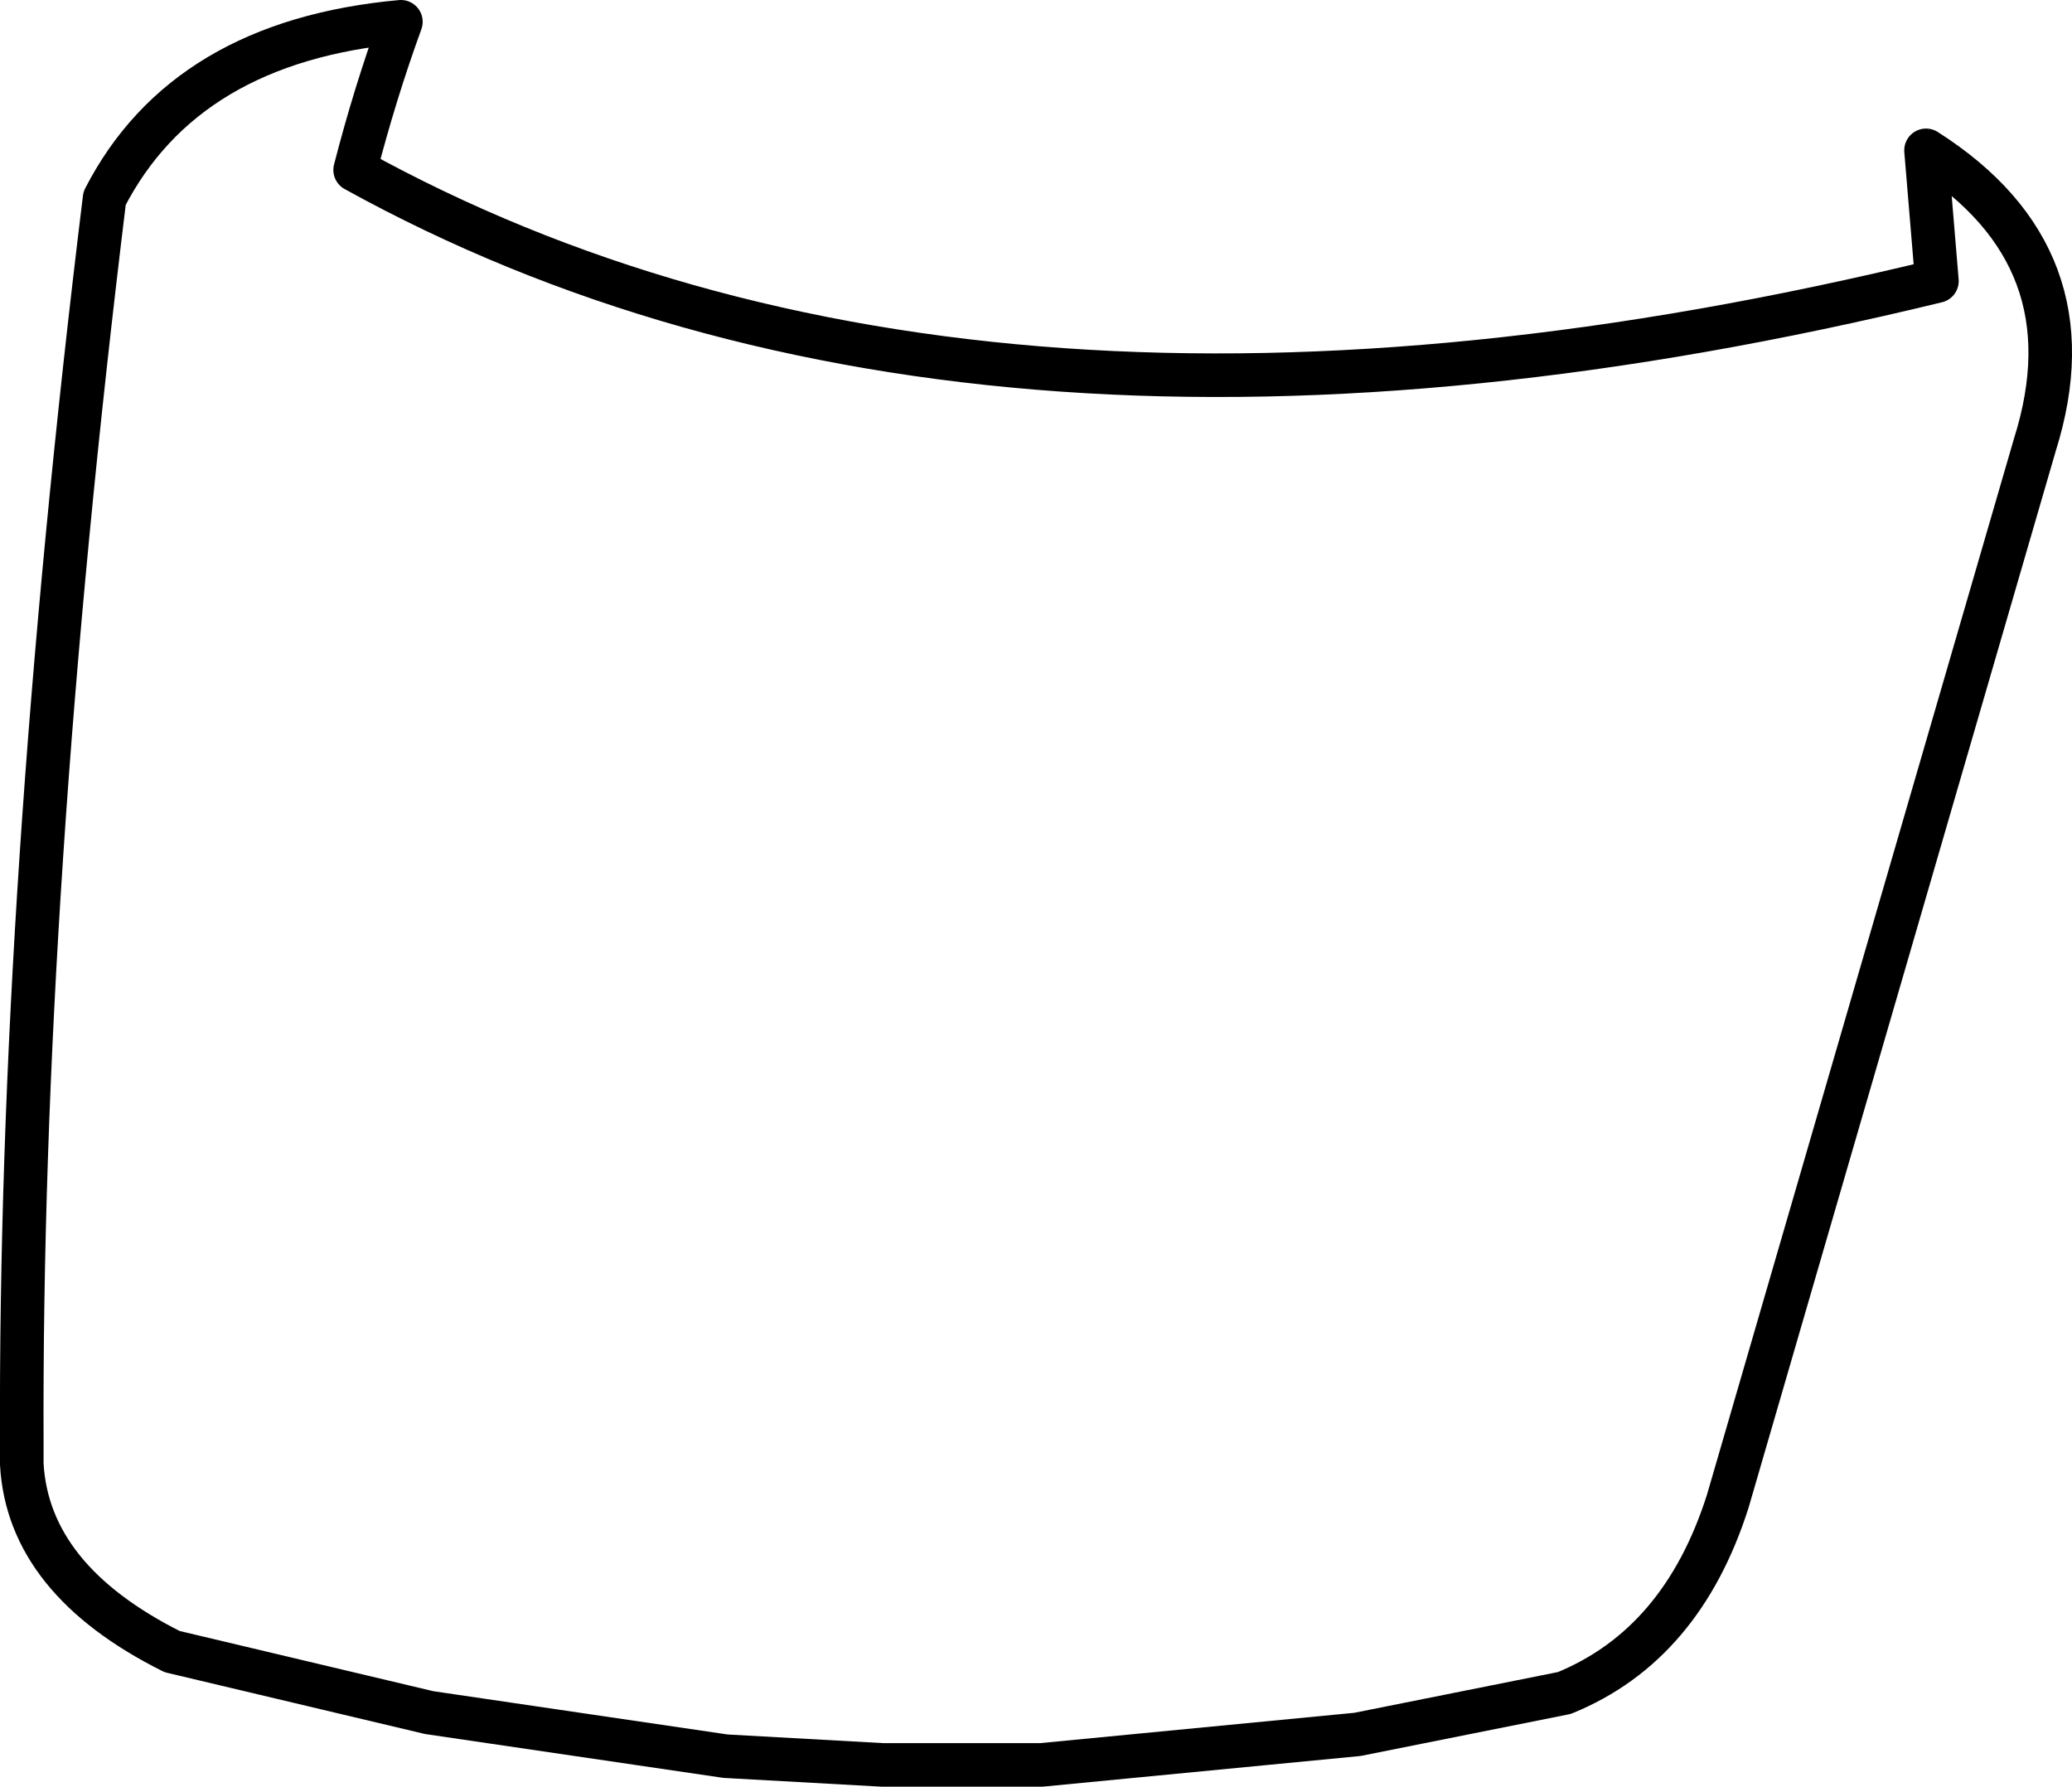 <?xml version="1.0" encoding="UTF-8" standalone="no"?>
<svg xmlns:xlink="http://www.w3.org/1999/xlink" height="41.0px" width="47.55px" xmlns="http://www.w3.org/2000/svg">
  <g transform="matrix(1.0, 0.0, 0.0, 1.0, -335.15, -433.1)">
    <path d="M381.85 443.3 L374.8 467.55 Q373.75 470.85 371.05 471.95 L366.3 472.9 359.05 473.6 355.4 473.6 351.8 473.4 345.0 472.4 339.1 471.0 Q335.8 469.35 335.65 466.7 L335.65 466.2 Q335.6 453.55 337.55 437.65 339.4 434.05 344.35 433.6 343.75 435.25 343.3 437.0 357.6 444.9 379.6 439.55 L379.35 436.55 Q383.2 439.0 381.85 443.3 Z" fill="none" stroke="#000000" stroke-linecap="round" stroke-linejoin="round" stroke-width="1.0"/>
  </g>
</svg>
